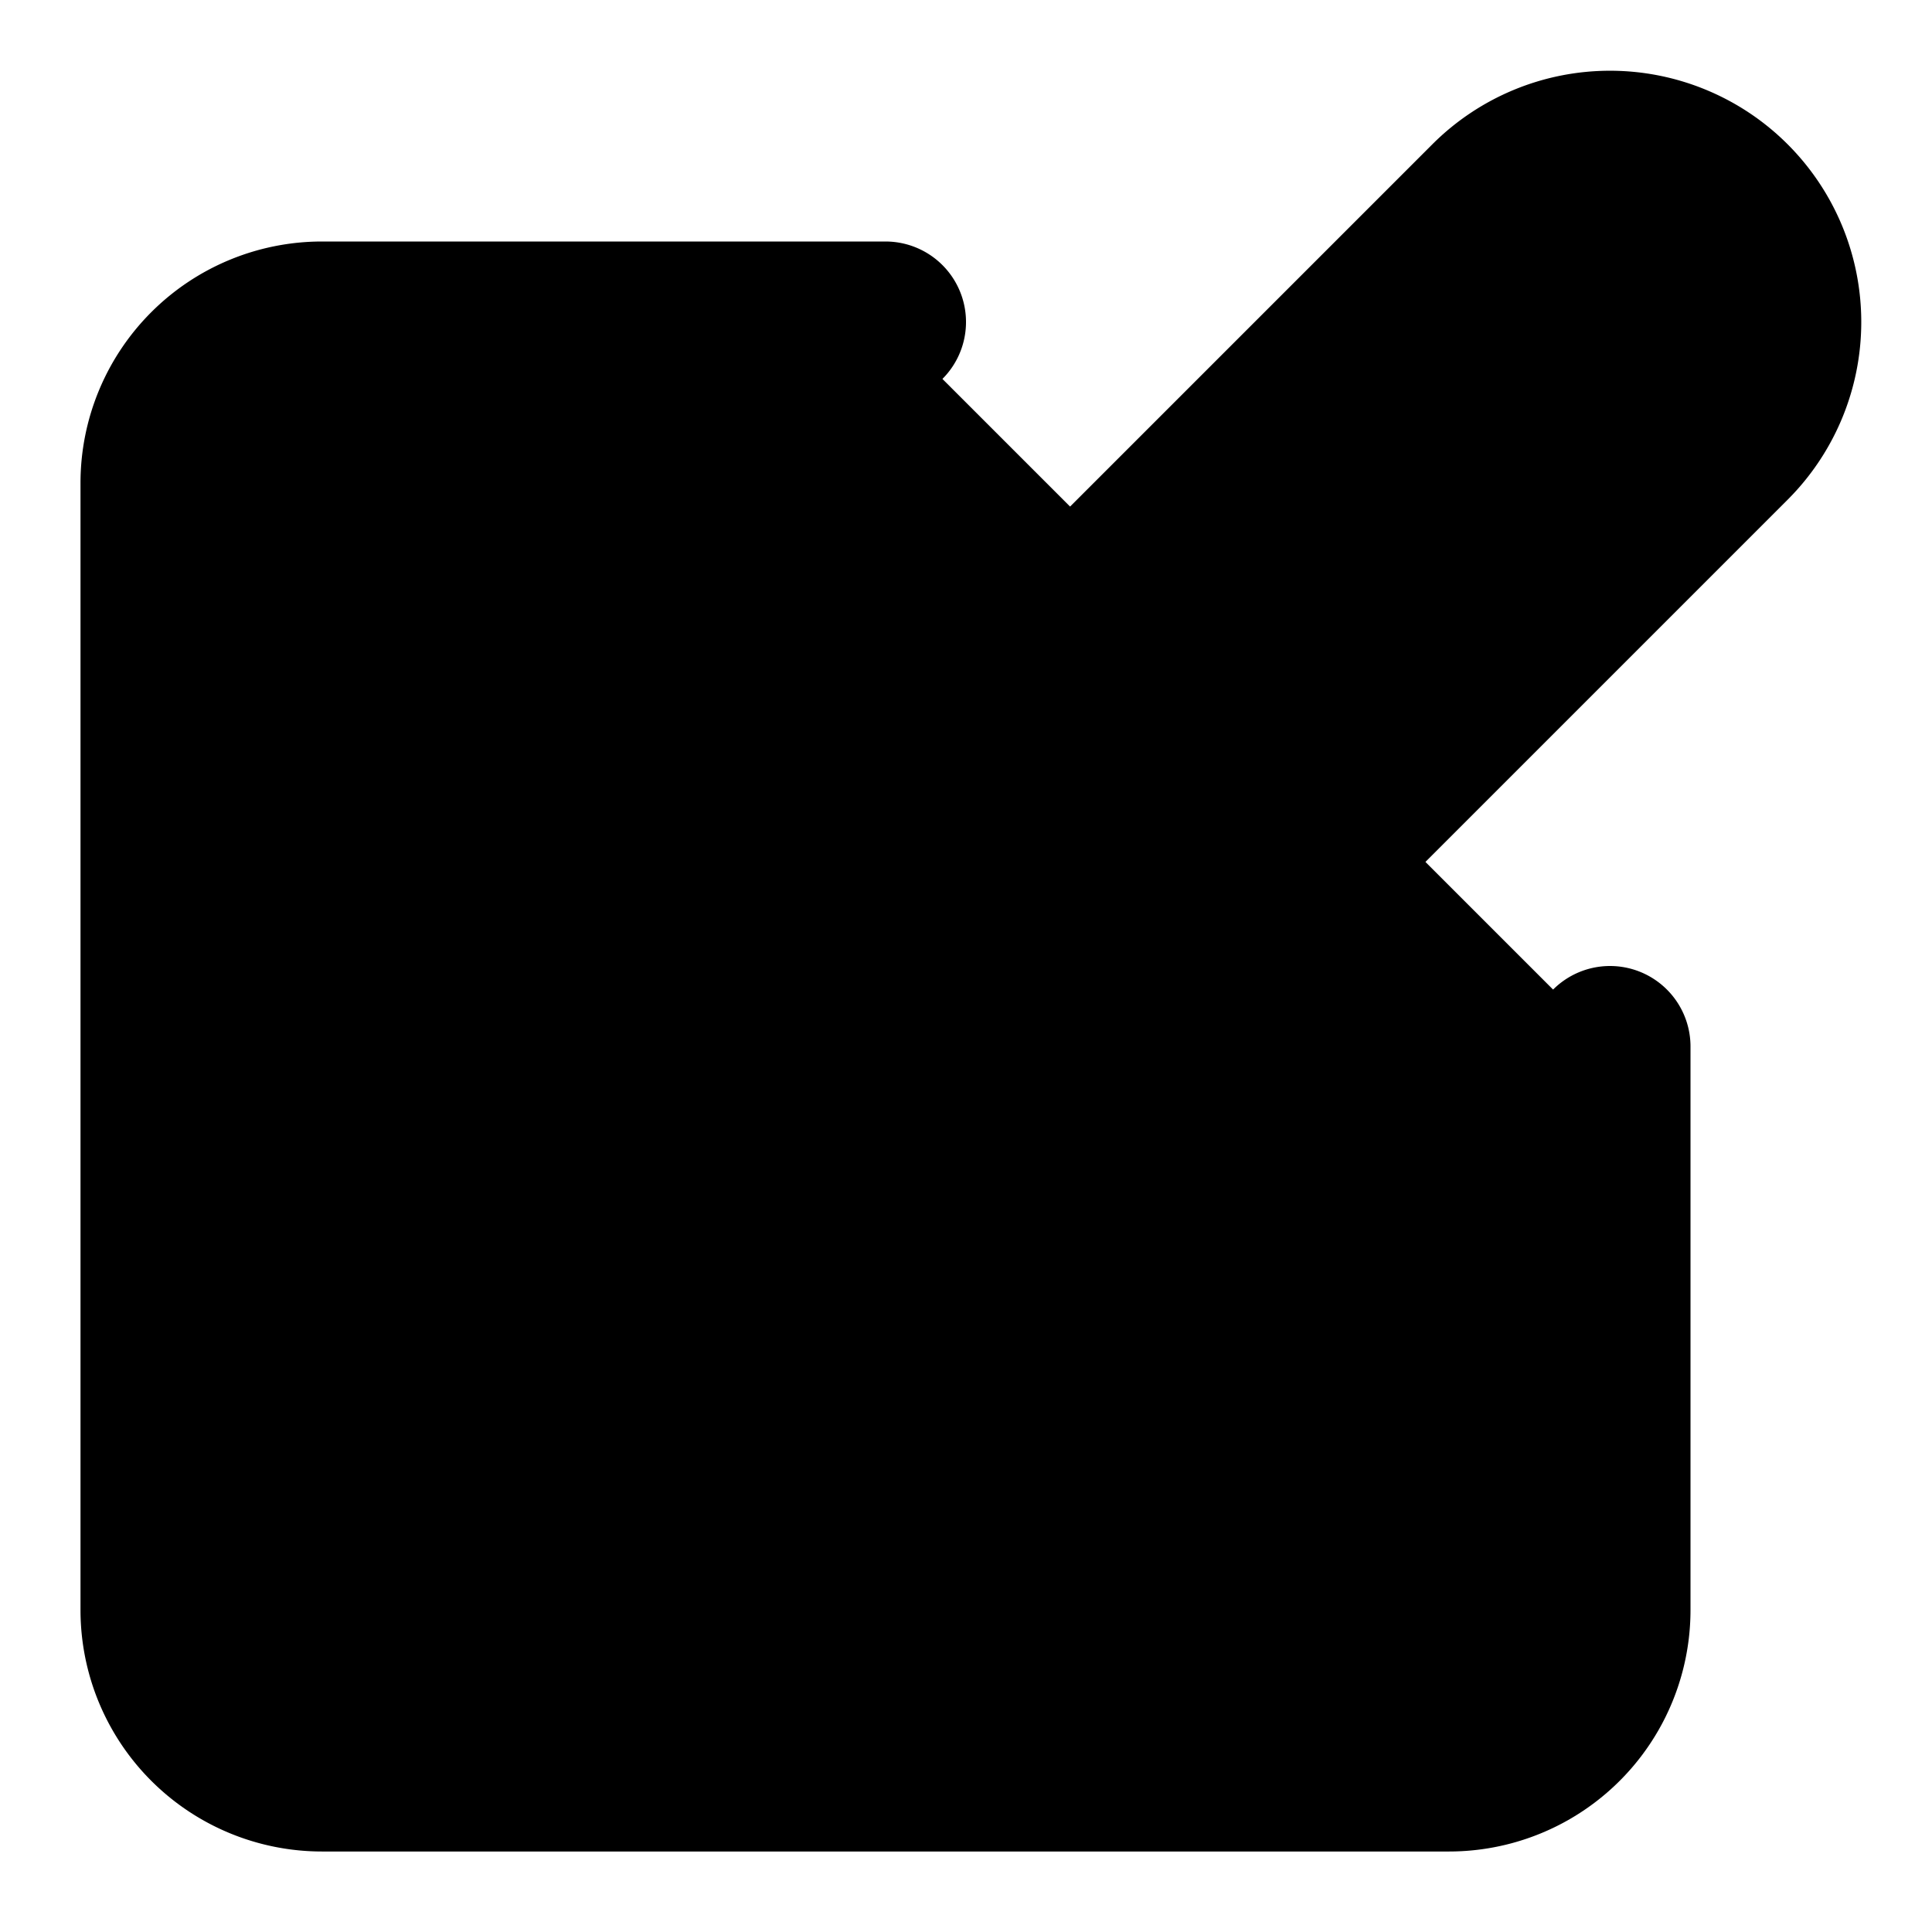 <svg xmlns="http://www.w3.org/2000/svg" width="1.5em" height="1.5em"><g
        id="tuiIconEditLarge"
        xmlns="http://www.w3.org/2000/svg"
    >
            <svg x="50%" y="50%" width="1.5em" height="1.5em" overflow="visible" viewBox="0 0 24 24">
                <svg x="-12" y="-12"><svg
                    xmlns="http://www.w3.org/2000/svg"
                    width="24"
                    height="24"
                    viewBox="0 0 24 24"
                    stroke="currentColor"
                    stroke-width="2"
                    stroke-linecap="round"
                    stroke-linejoin="round"
                ><path d="M11 4H4a2 2 0 0 0-2 2v14a2 2 0 0 0 2 2h14a2 2 0 0 0 2-2v-7" /><path
                        d="M18.5 2.5a2.121 2.121 0 0 1 3 3L12 15l-4 1 1-4 9.5-9.5z"
                    /></svg></svg>
            </svg>
        </g></svg>
